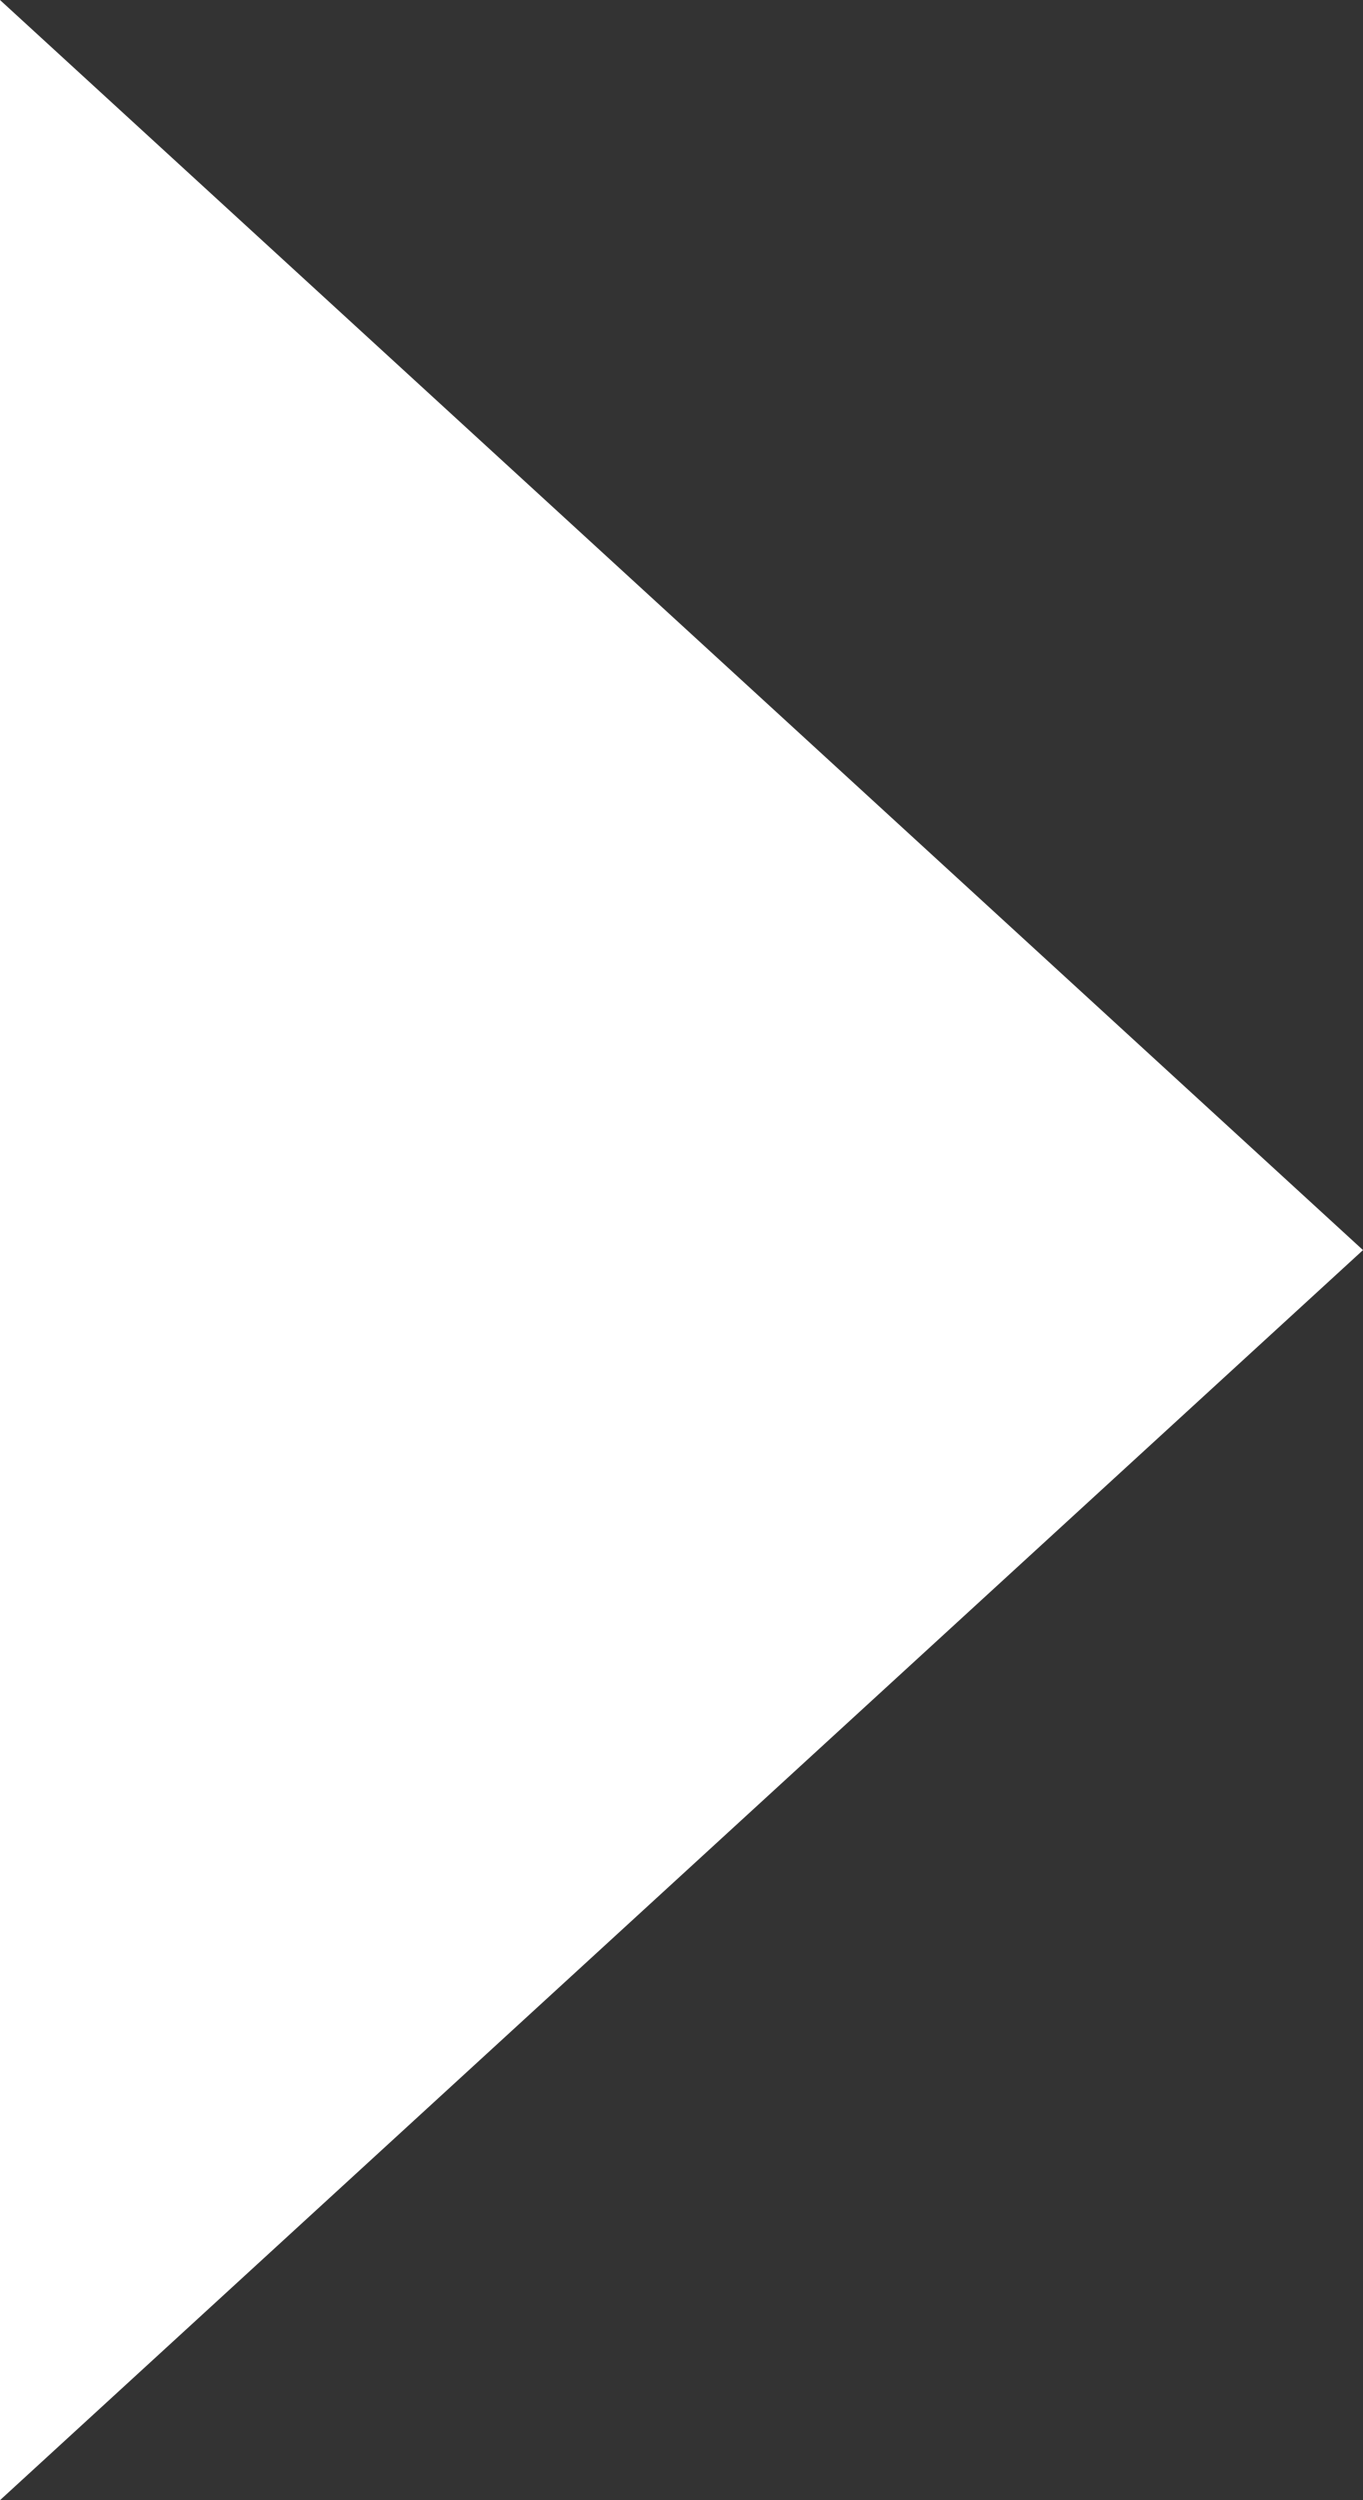 <svg xmlns="http://www.w3.org/2000/svg" width="12" height="22" fill="none" viewBox="0 0 12 22">
  <rect x="0" y="0" width="12" height="22" fill="#333333" stroke="none"/>
  <path fill="#fff" d="M12 11 0 0v22l12-11Z"/>
</svg>
